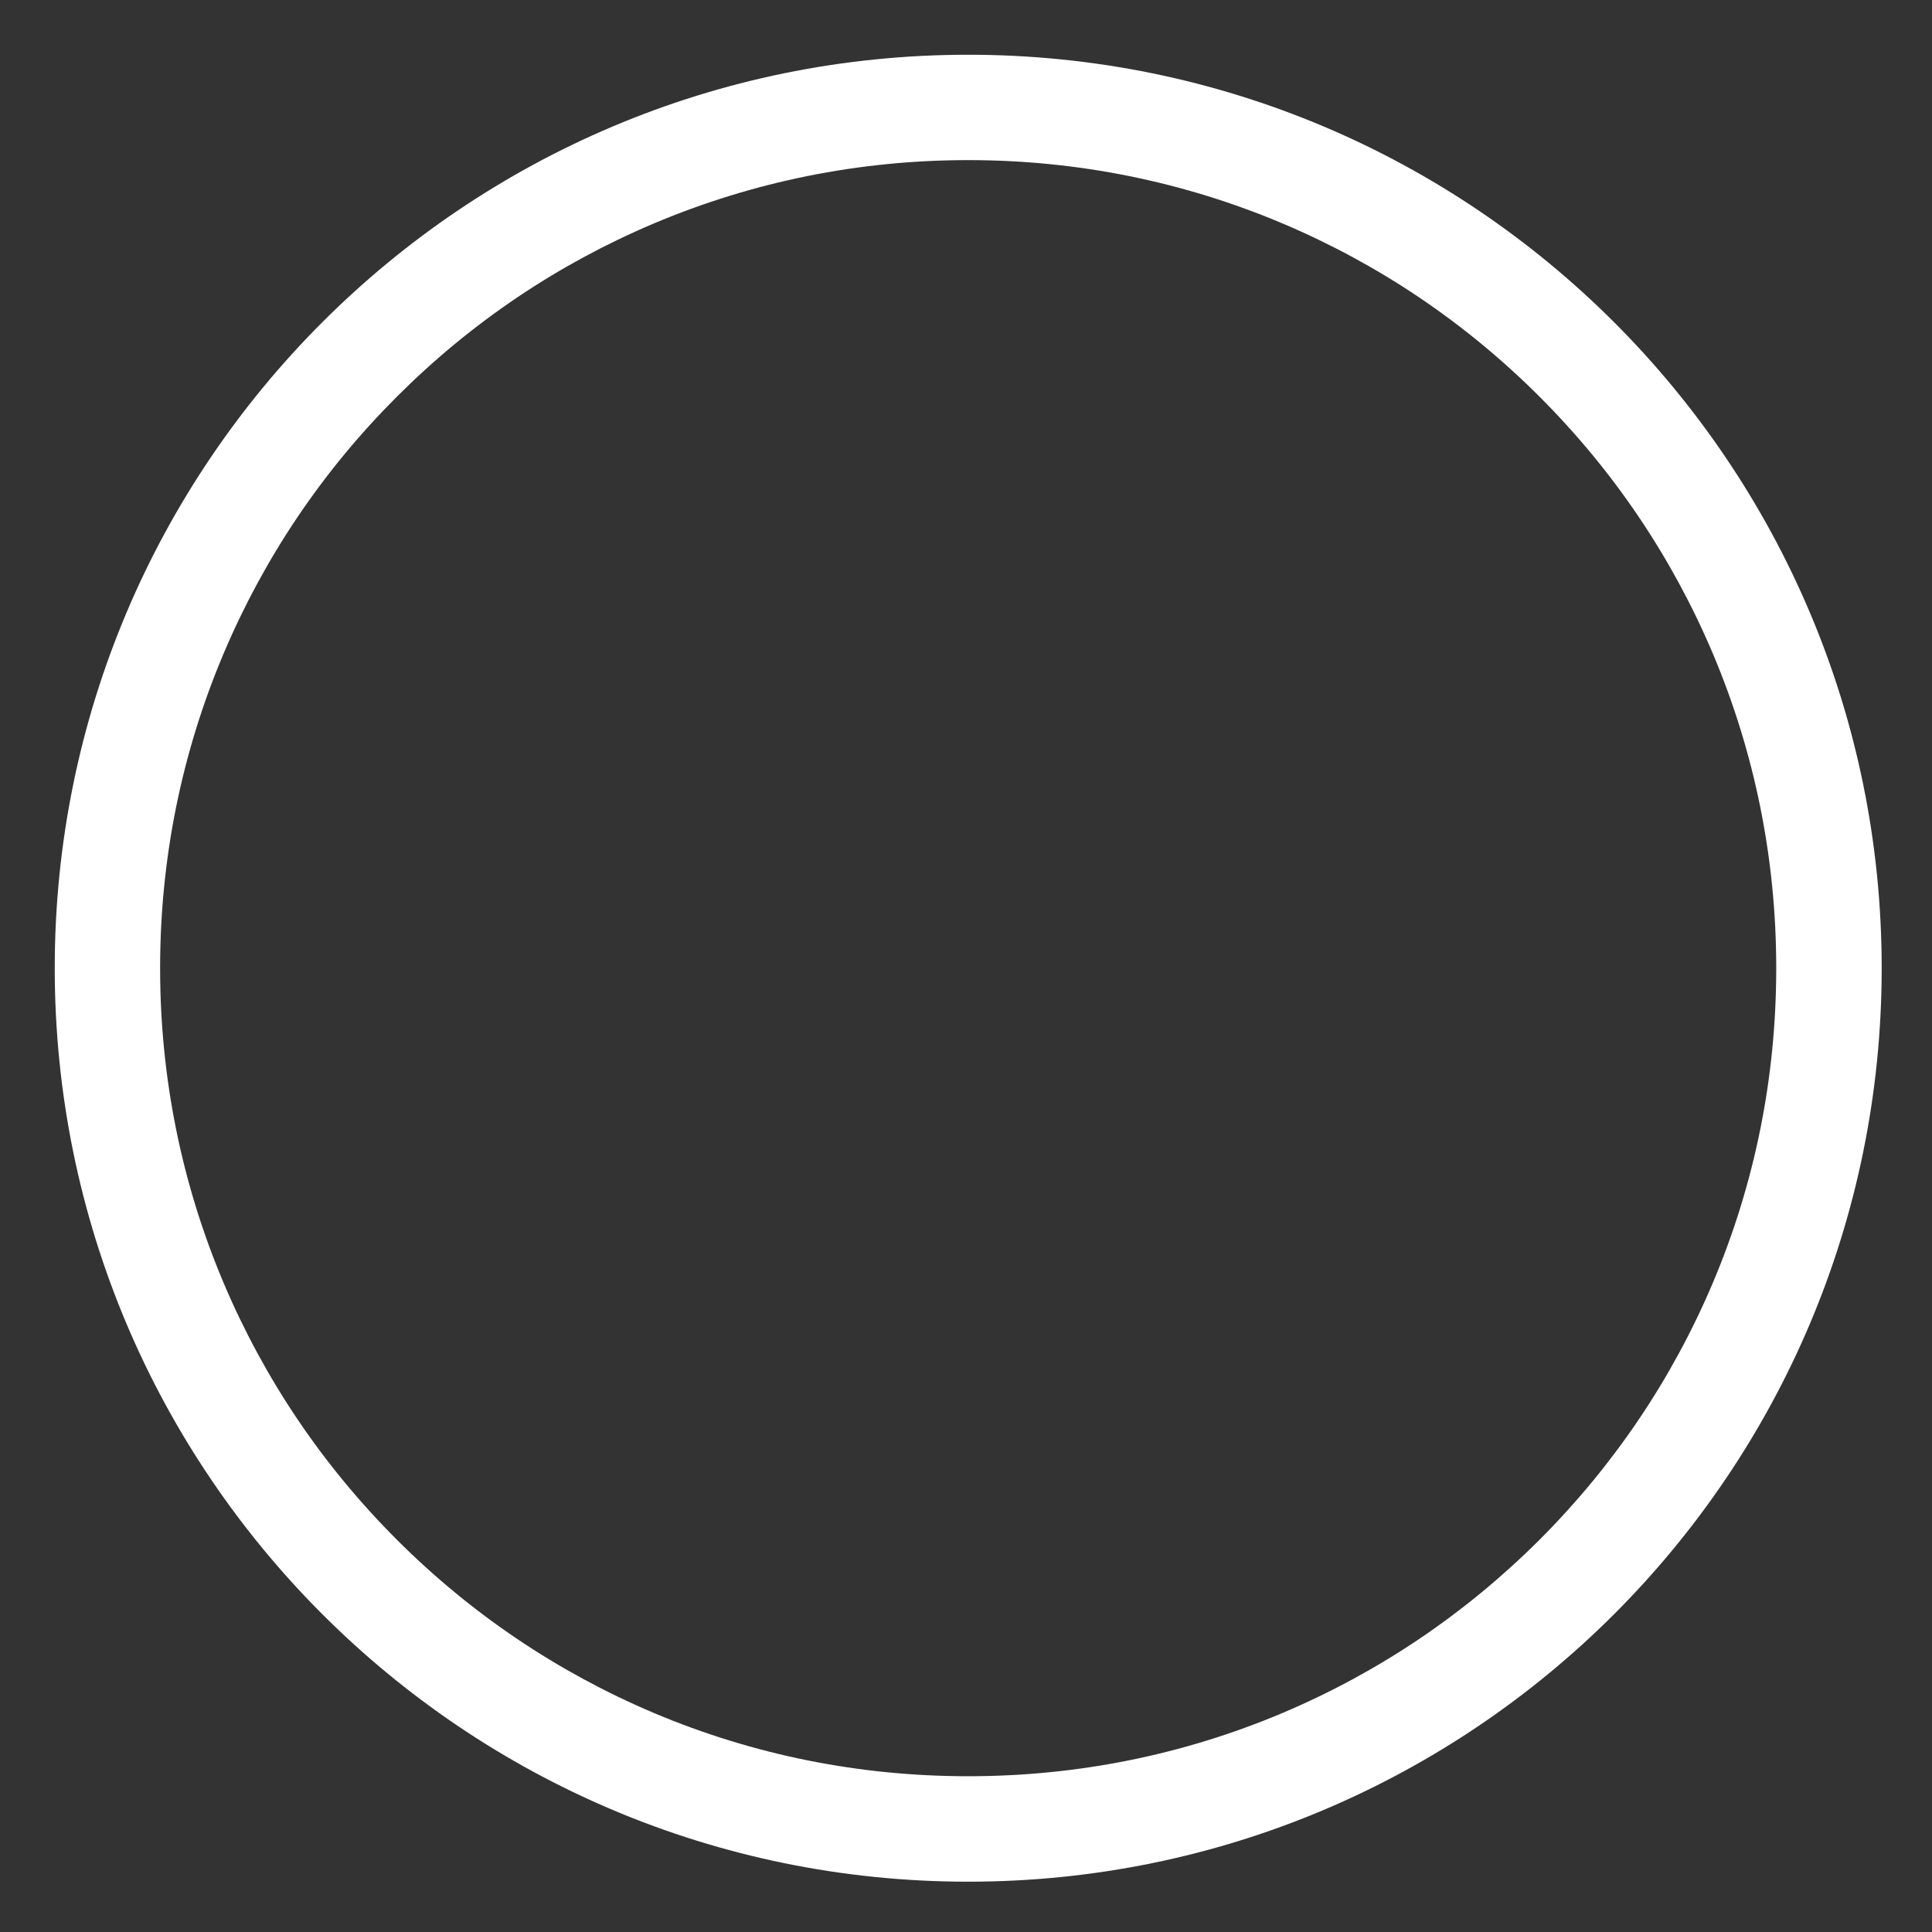 ﻿<?xml version="1.0" encoding="utf-8"?>
<svg version="1.1" xmlns:xlink="http://www.w3.org/1999/xlink" width="24px" height="24px" xmlns="http://www.w3.org/2000/svg">
  <rect width="100%" height="100%" fill="#333333" stroke="none"/>
  <g transform="matrix(1 0 0 1 -106 -36 )">
    <path d="M 8.12 2.777  C 9.356 2.255  10.671 1.989  12.027 1.989  C 13.384 1.989  14.699 2.255  15.935 2.777  C 17.13 3.283  18.204 4.007  19.126 4.929  C 20.047 5.85  20.772 6.925  21.278 8.12  C 21.8 9.356  22.065 10.671  22.065 12.027  C 22.065 13.384  21.8 14.699  21.278 15.935  C 20.772 17.13  20.047 18.204  19.126 19.126  C 18.204 20.047  17.13 20.772  15.935 21.278  C 14.699 21.8  13.384 22.065  12.027 22.065  C 10.671 22.065  9.356 21.8  8.12 21.278  C 6.925 20.772  5.85 20.047  4.929 19.126  C 4.007 18.204  3.283 17.13  2.777 15.935  C 2.255 14.699  1.989 13.384  1.989 12.027  C 1.989 10.671  2.255 9.356  2.777 8.12  C 3.283 6.925  4.007 5.85  4.929 4.929  C 5.85 4.007  6.925 3.283  8.12 2.777  Z M 23.375 12.027  C 23.375 5.76  18.295 0.68  12.027 0.68  C 5.76 0.68  0.68 5.76  0.68 12.027  C 0.68 18.295  5.76 23.375  12.027 23.375  C 18.295 23.375  23.375 18.295  23.375 12.027  Z " fill-rule="nonzero" fill="#ffffff" stroke="none" transform="matrix(1 0 0 1 106 36 )" />
  </g>
</svg>